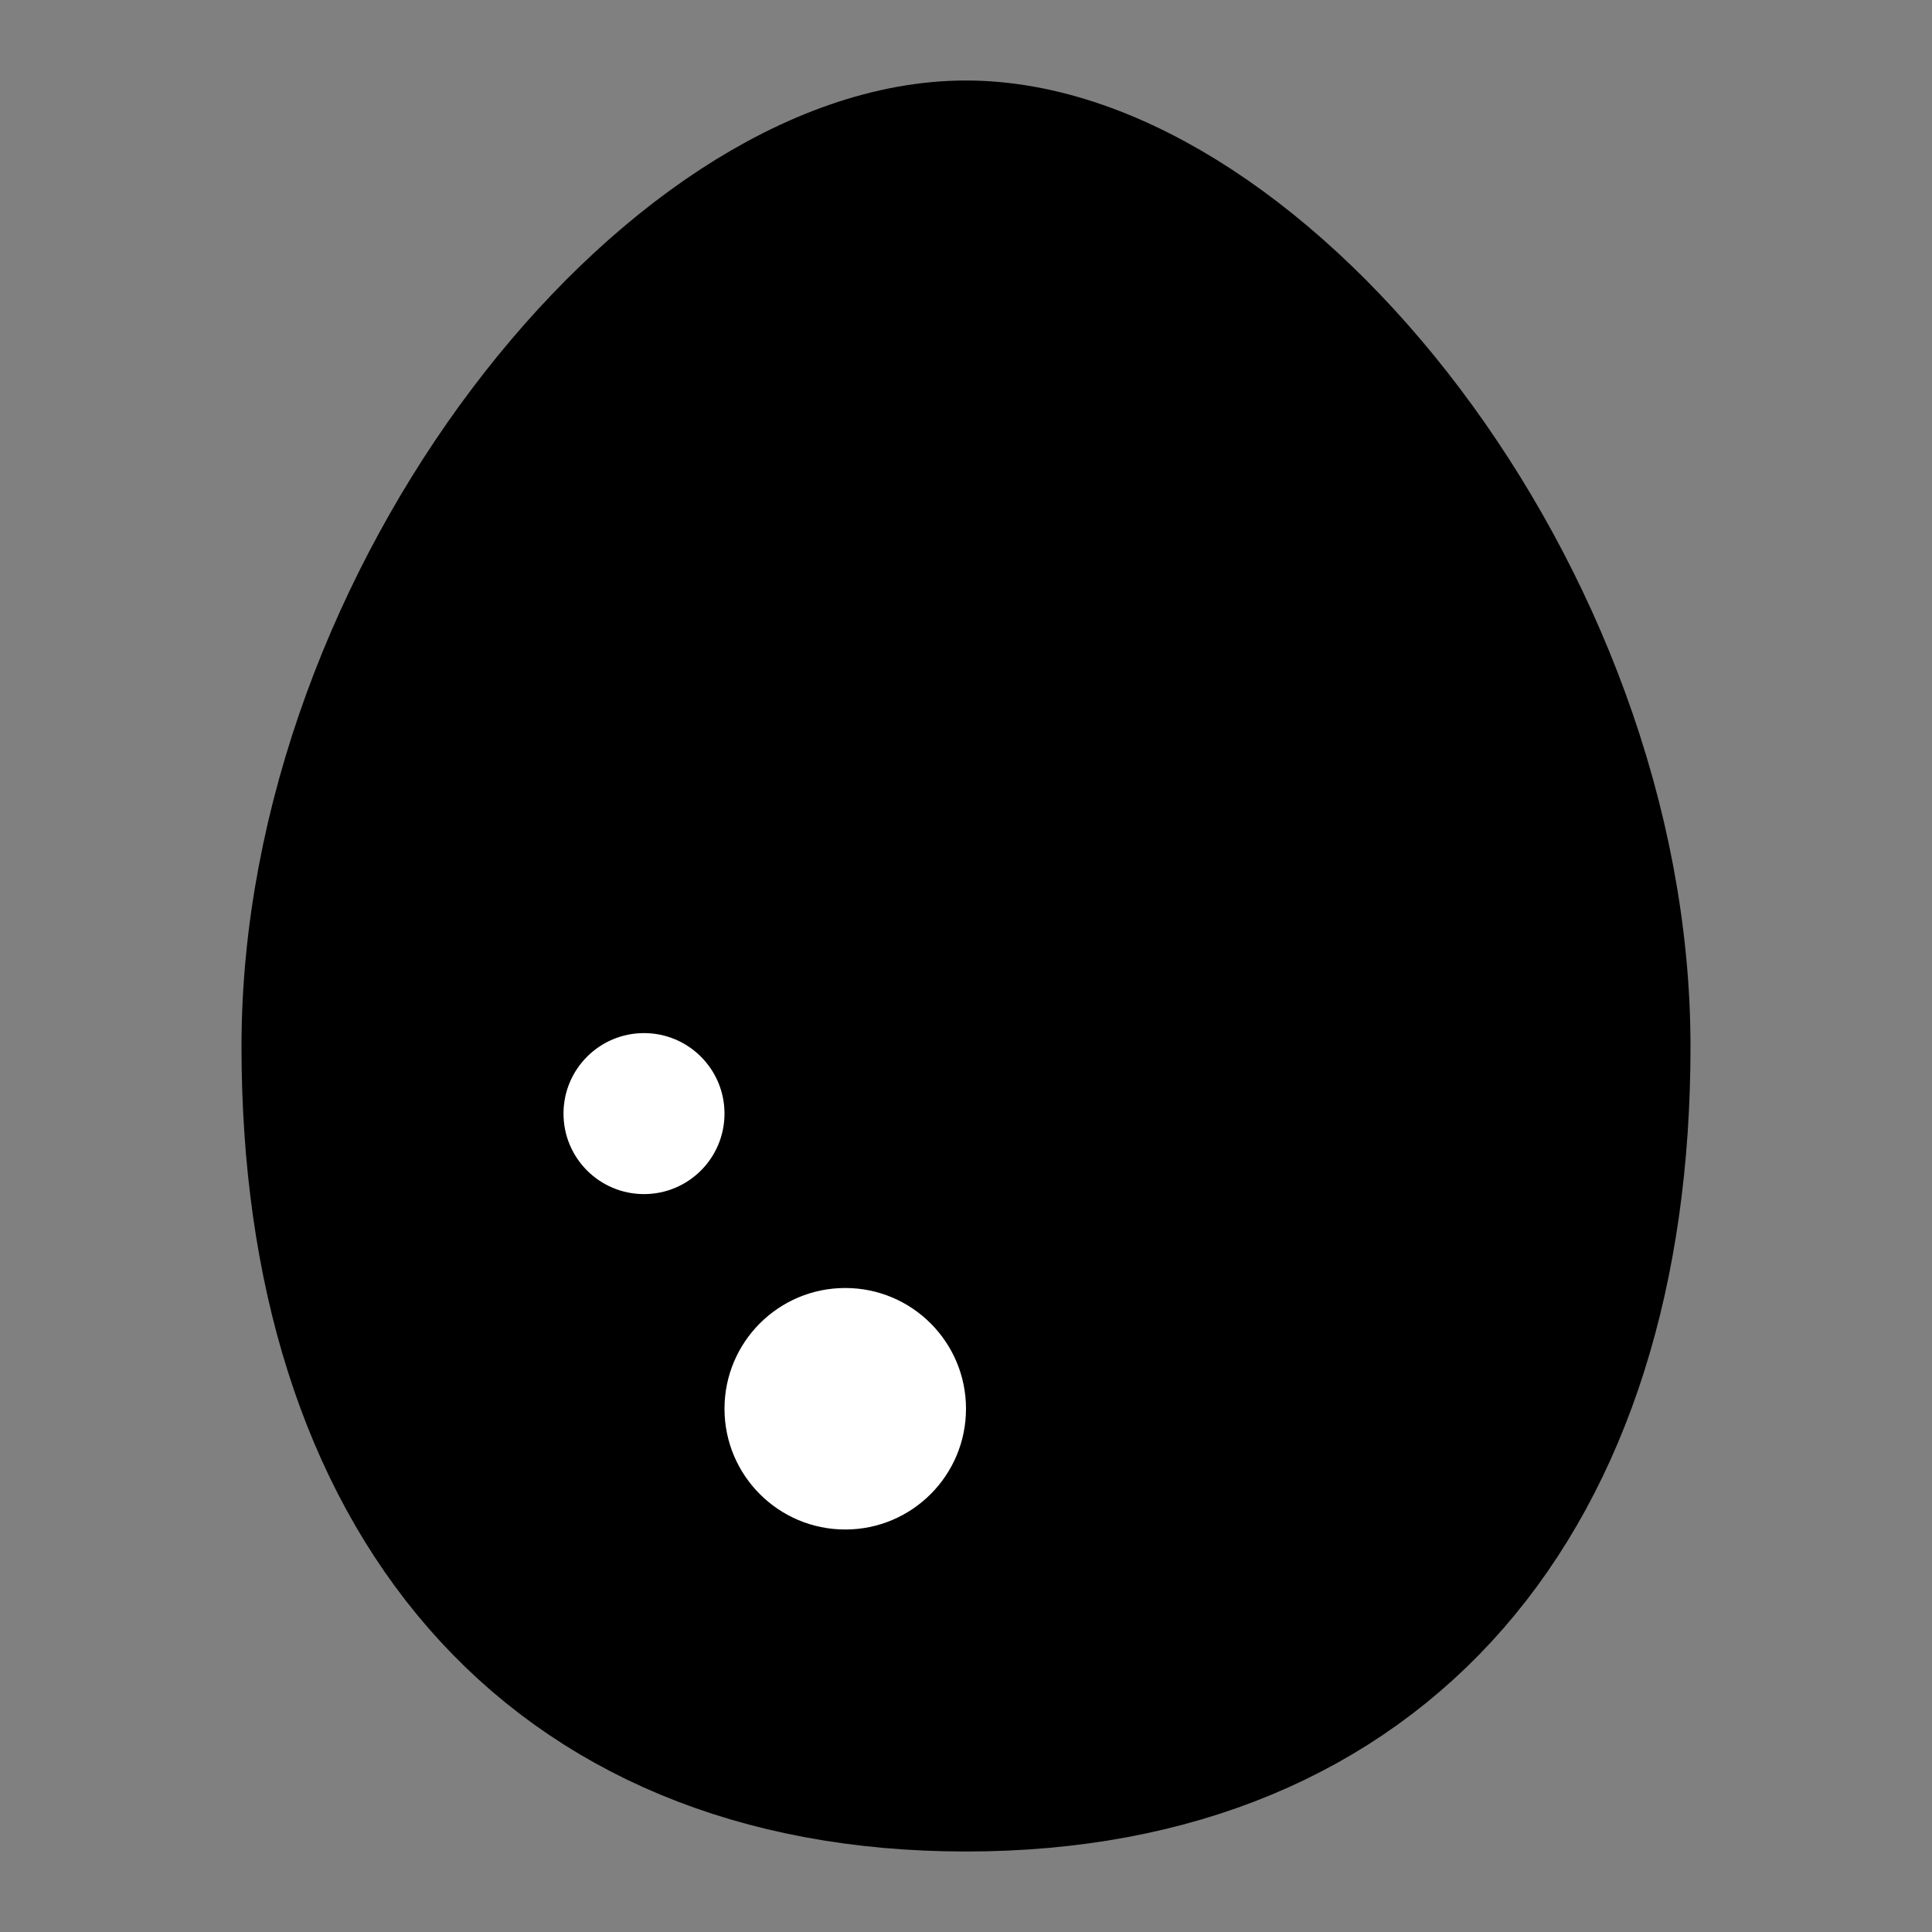 <svg viewBox="0 0 48 48" fill="none" xmlns="http://www.w3.org/2000/svg"><rect x="0" y="0" width="48" height="48" fill="#808080" stroke="none"/><rect fill="white" fill-opacity="0.01"/><path fill-rule="evenodd" clip-rule="evenodd" d="M24 44C34.252 44 40 37.045 40 26C40 14.954 31.132 4 24 4C16.868 4 8 14.954 8 26C8 37.045 13.748 44 24 44Z" fill="currentColor" stroke="currentColor" stroke-width="4"/><path d="M21 38C22.657 38 24 36.657 24 35C24 33.343 22.657 32 21 32C19.343 32 18 33.343 18 35C18 36.657 19.343 38 21 38Z" fill="white"/><path fill-rule="evenodd" clip-rule="evenodd" d="M16 29.667C17.105 29.667 18 28.772 18 27.667C18 26.563 17.105 25.667 16 25.667C14.895 25.667 14 26.563 14 27.667C14 28.772 14.895 29.667 16 29.667Z" fill="white"/></svg>